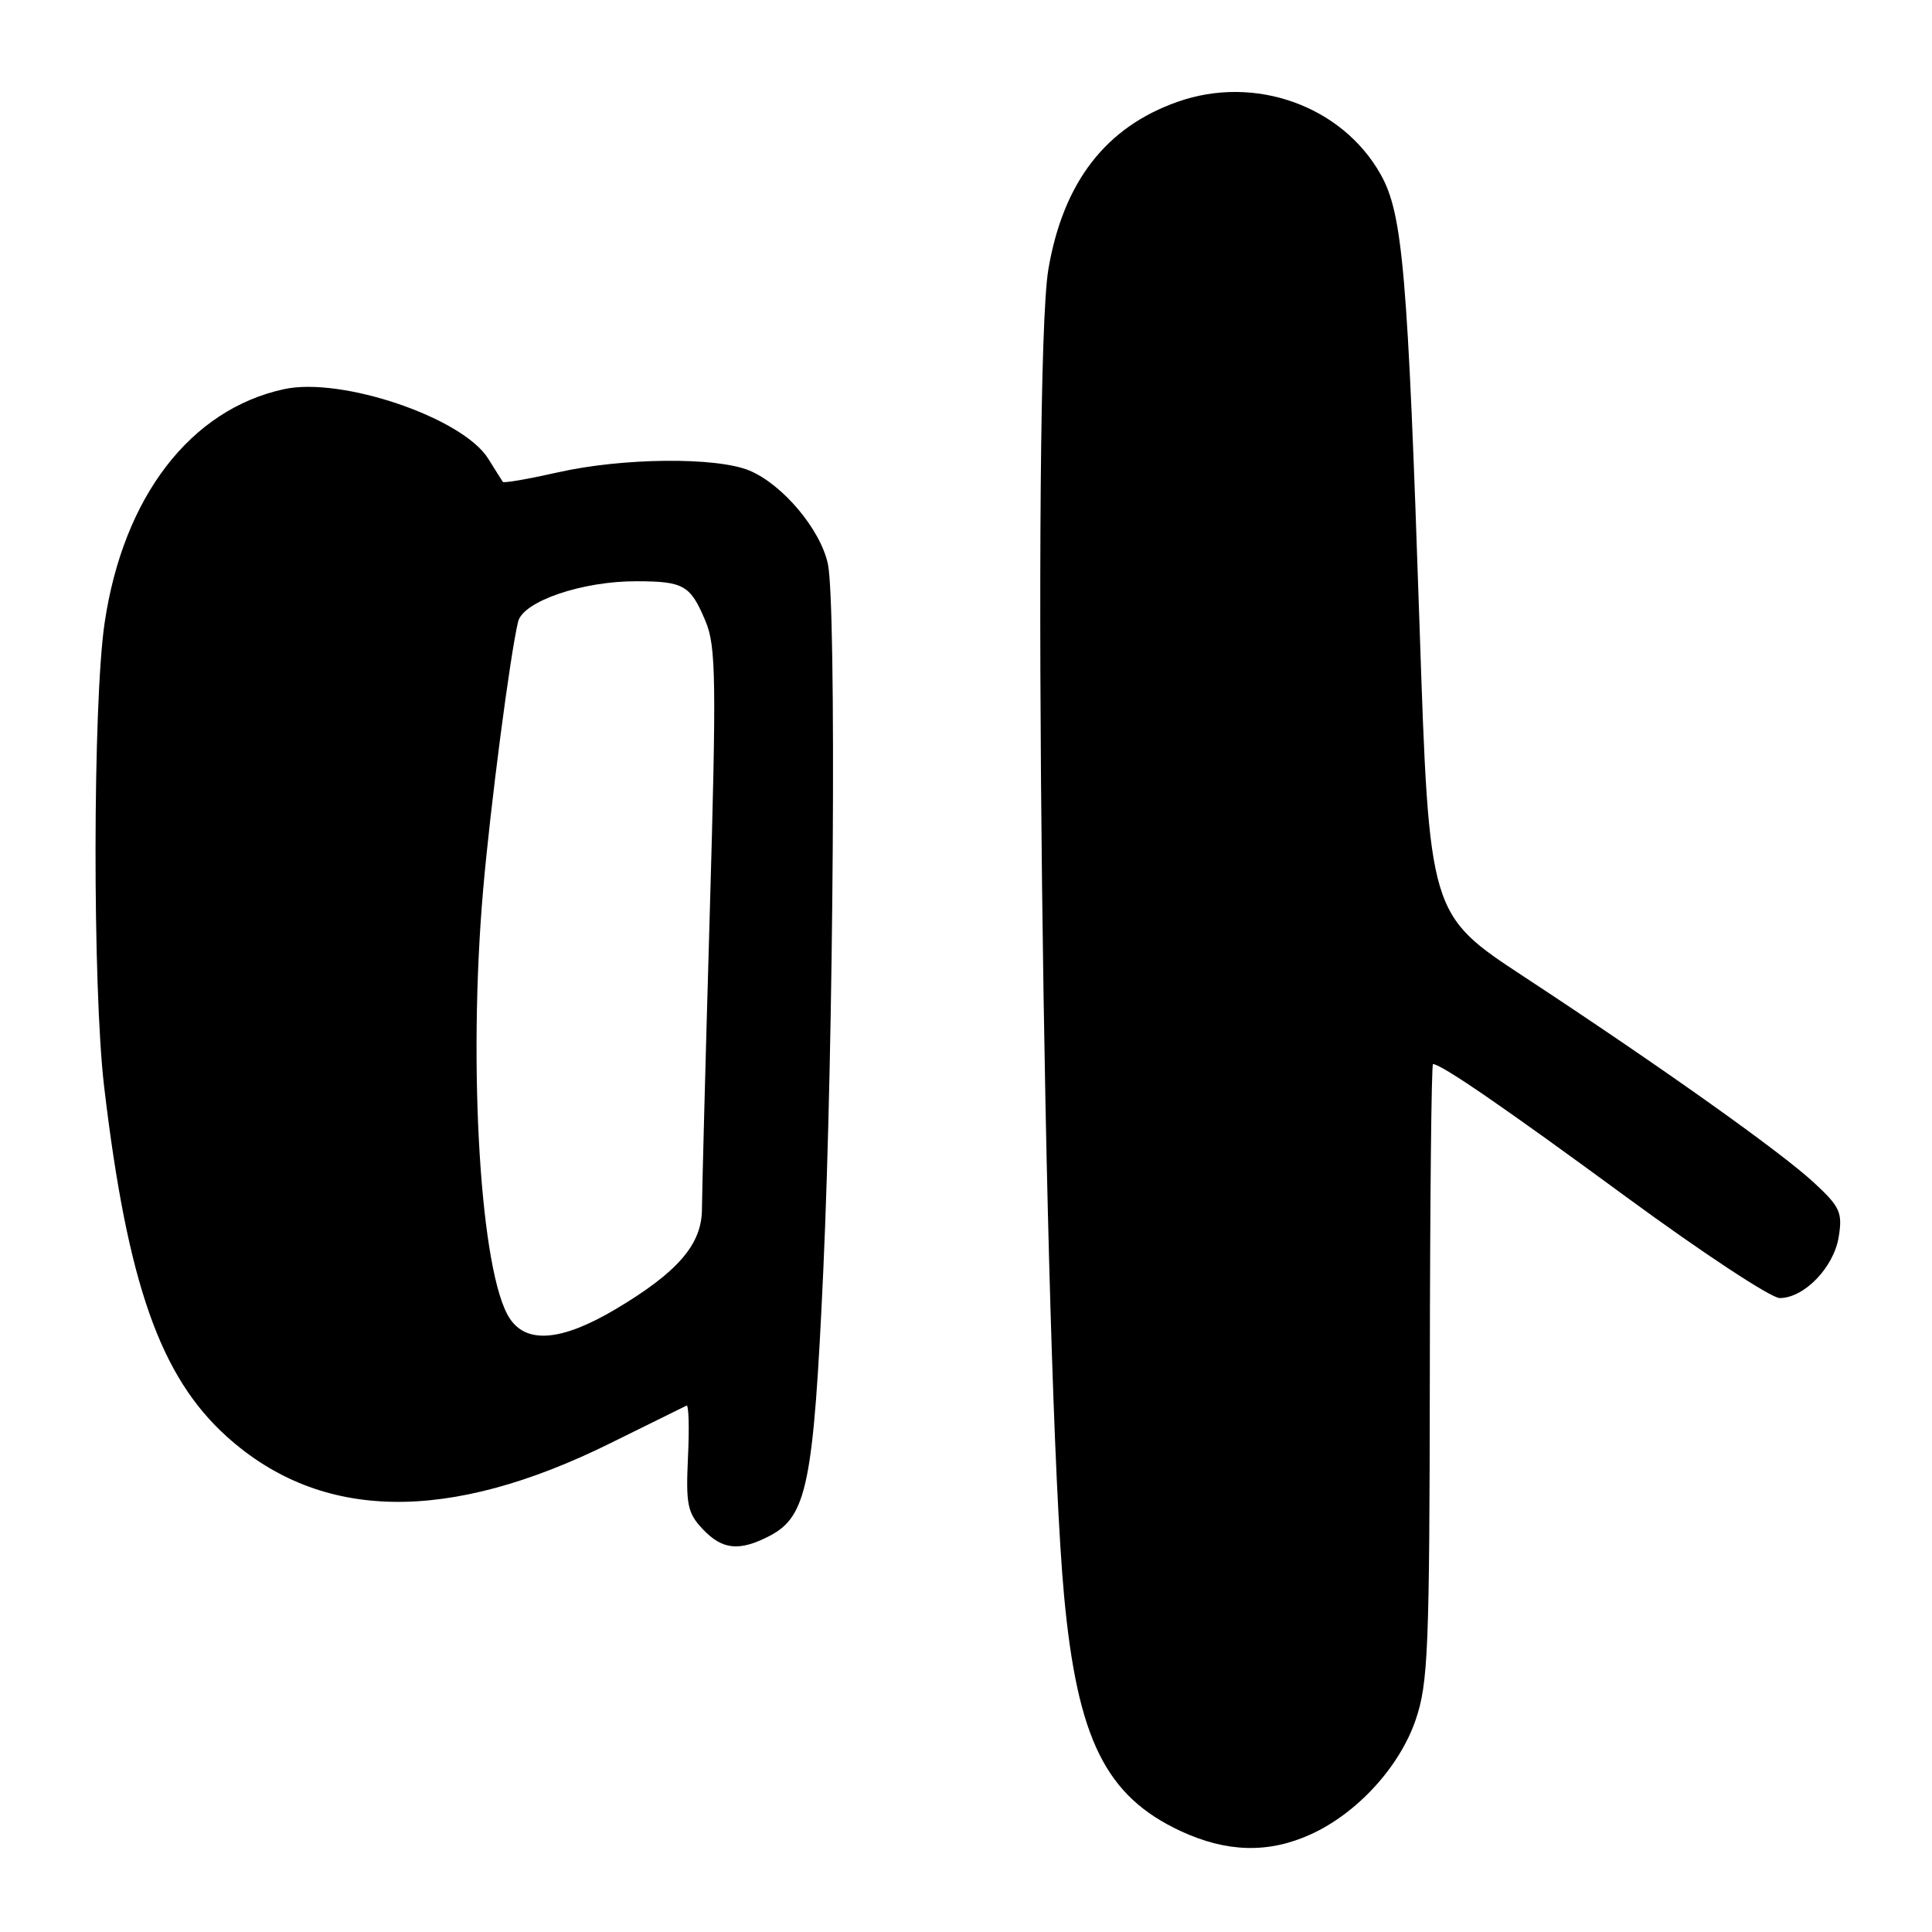 <?xml version="1.0" encoding="UTF-8" standalone="no"?>
<!DOCTYPE svg PUBLIC "-//W3C//DTD SVG 1.1//EN" "http://www.w3.org/Graphics/SVG/1.1/DTD/svg11.dtd" >
<svg xmlns="http://www.w3.org/2000/svg" xmlns:xlink="http://www.w3.org/1999/xlink" version="1.1" viewBox="0 0 256 256">
 <g >
 <path fill="currentColor"
d=" M 173.66 243.07 C 179.83 240.27 185.46 234.12 187.59 227.87 C 189.24 223.02 189.42 218.53 189.46 181.75 C 189.48 159.34 189.67 141.00 189.88 141.00 C 190.98 141.00 199.34 146.75 215.62 158.70 C 225.59 166.01 234.68 172.00 235.82 172.00 C 239.07 172.00 243.00 167.92 243.64 163.89 C 244.16 160.65 243.82 159.91 240.34 156.69 C 235.85 152.54 219.96 141.26 201.94 129.42 C 189.38 121.17 189.38 121.17 188.10 83.01 C 186.53 36.00 185.87 28.33 182.95 23.12 C 177.83 14.01 166.27 9.87 156.04 13.49 C 146.52 16.84 140.90 24.12 138.92 35.64 C 136.66 48.79 138.24 181.86 141.00 211.50 C 142.77 230.45 146.52 238.00 156.43 242.62 C 162.54 245.46 168.07 245.61 173.66 243.07 Z  M 101.93 203.54 C 106.93 200.95 107.79 196.74 109.09 168.35 C 110.47 138.05 110.85 80.16 109.70 74.73 C 108.73 70.17 103.72 64.20 99.30 62.35 C 94.93 60.53 82.45 60.65 73.88 62.60 C 70.02 63.47 66.75 64.04 66.63 63.85 C 66.50 63.66 65.62 62.27 64.68 60.76 C 61.30 55.36 45.30 49.91 37.66 51.56 C 25.23 54.24 16.33 65.83 13.86 82.55 C 12.29 93.19 12.25 130.92 13.80 144.00 C 16.88 170.05 21.22 182.42 30.08 190.38 C 42.55 201.60 59.41 201.87 80.92 191.21 C 86.15 188.62 90.67 186.39 90.97 186.25 C 91.26 186.11 91.35 189.19 91.16 193.09 C 90.87 199.35 91.10 200.47 93.09 202.59 C 95.69 205.36 97.93 205.60 101.93 203.54 Z  M 67.53 174.68 C 63.67 168.80 61.98 141.52 64.01 118.00 C 64.96 106.98 67.58 86.83 68.65 82.38 C 69.29 79.68 77.17 76.99 84.36 77.02 C 90.62 77.03 91.49 77.54 93.49 82.32 C 94.88 85.64 94.94 90.06 94.04 121.28 C 93.48 140.65 93.02 158.18 93.01 160.23 C 93.00 164.89 89.80 168.58 81.56 173.48 C 74.42 177.71 69.77 178.11 67.53 174.68 Z "/>
</g>
</svg>
